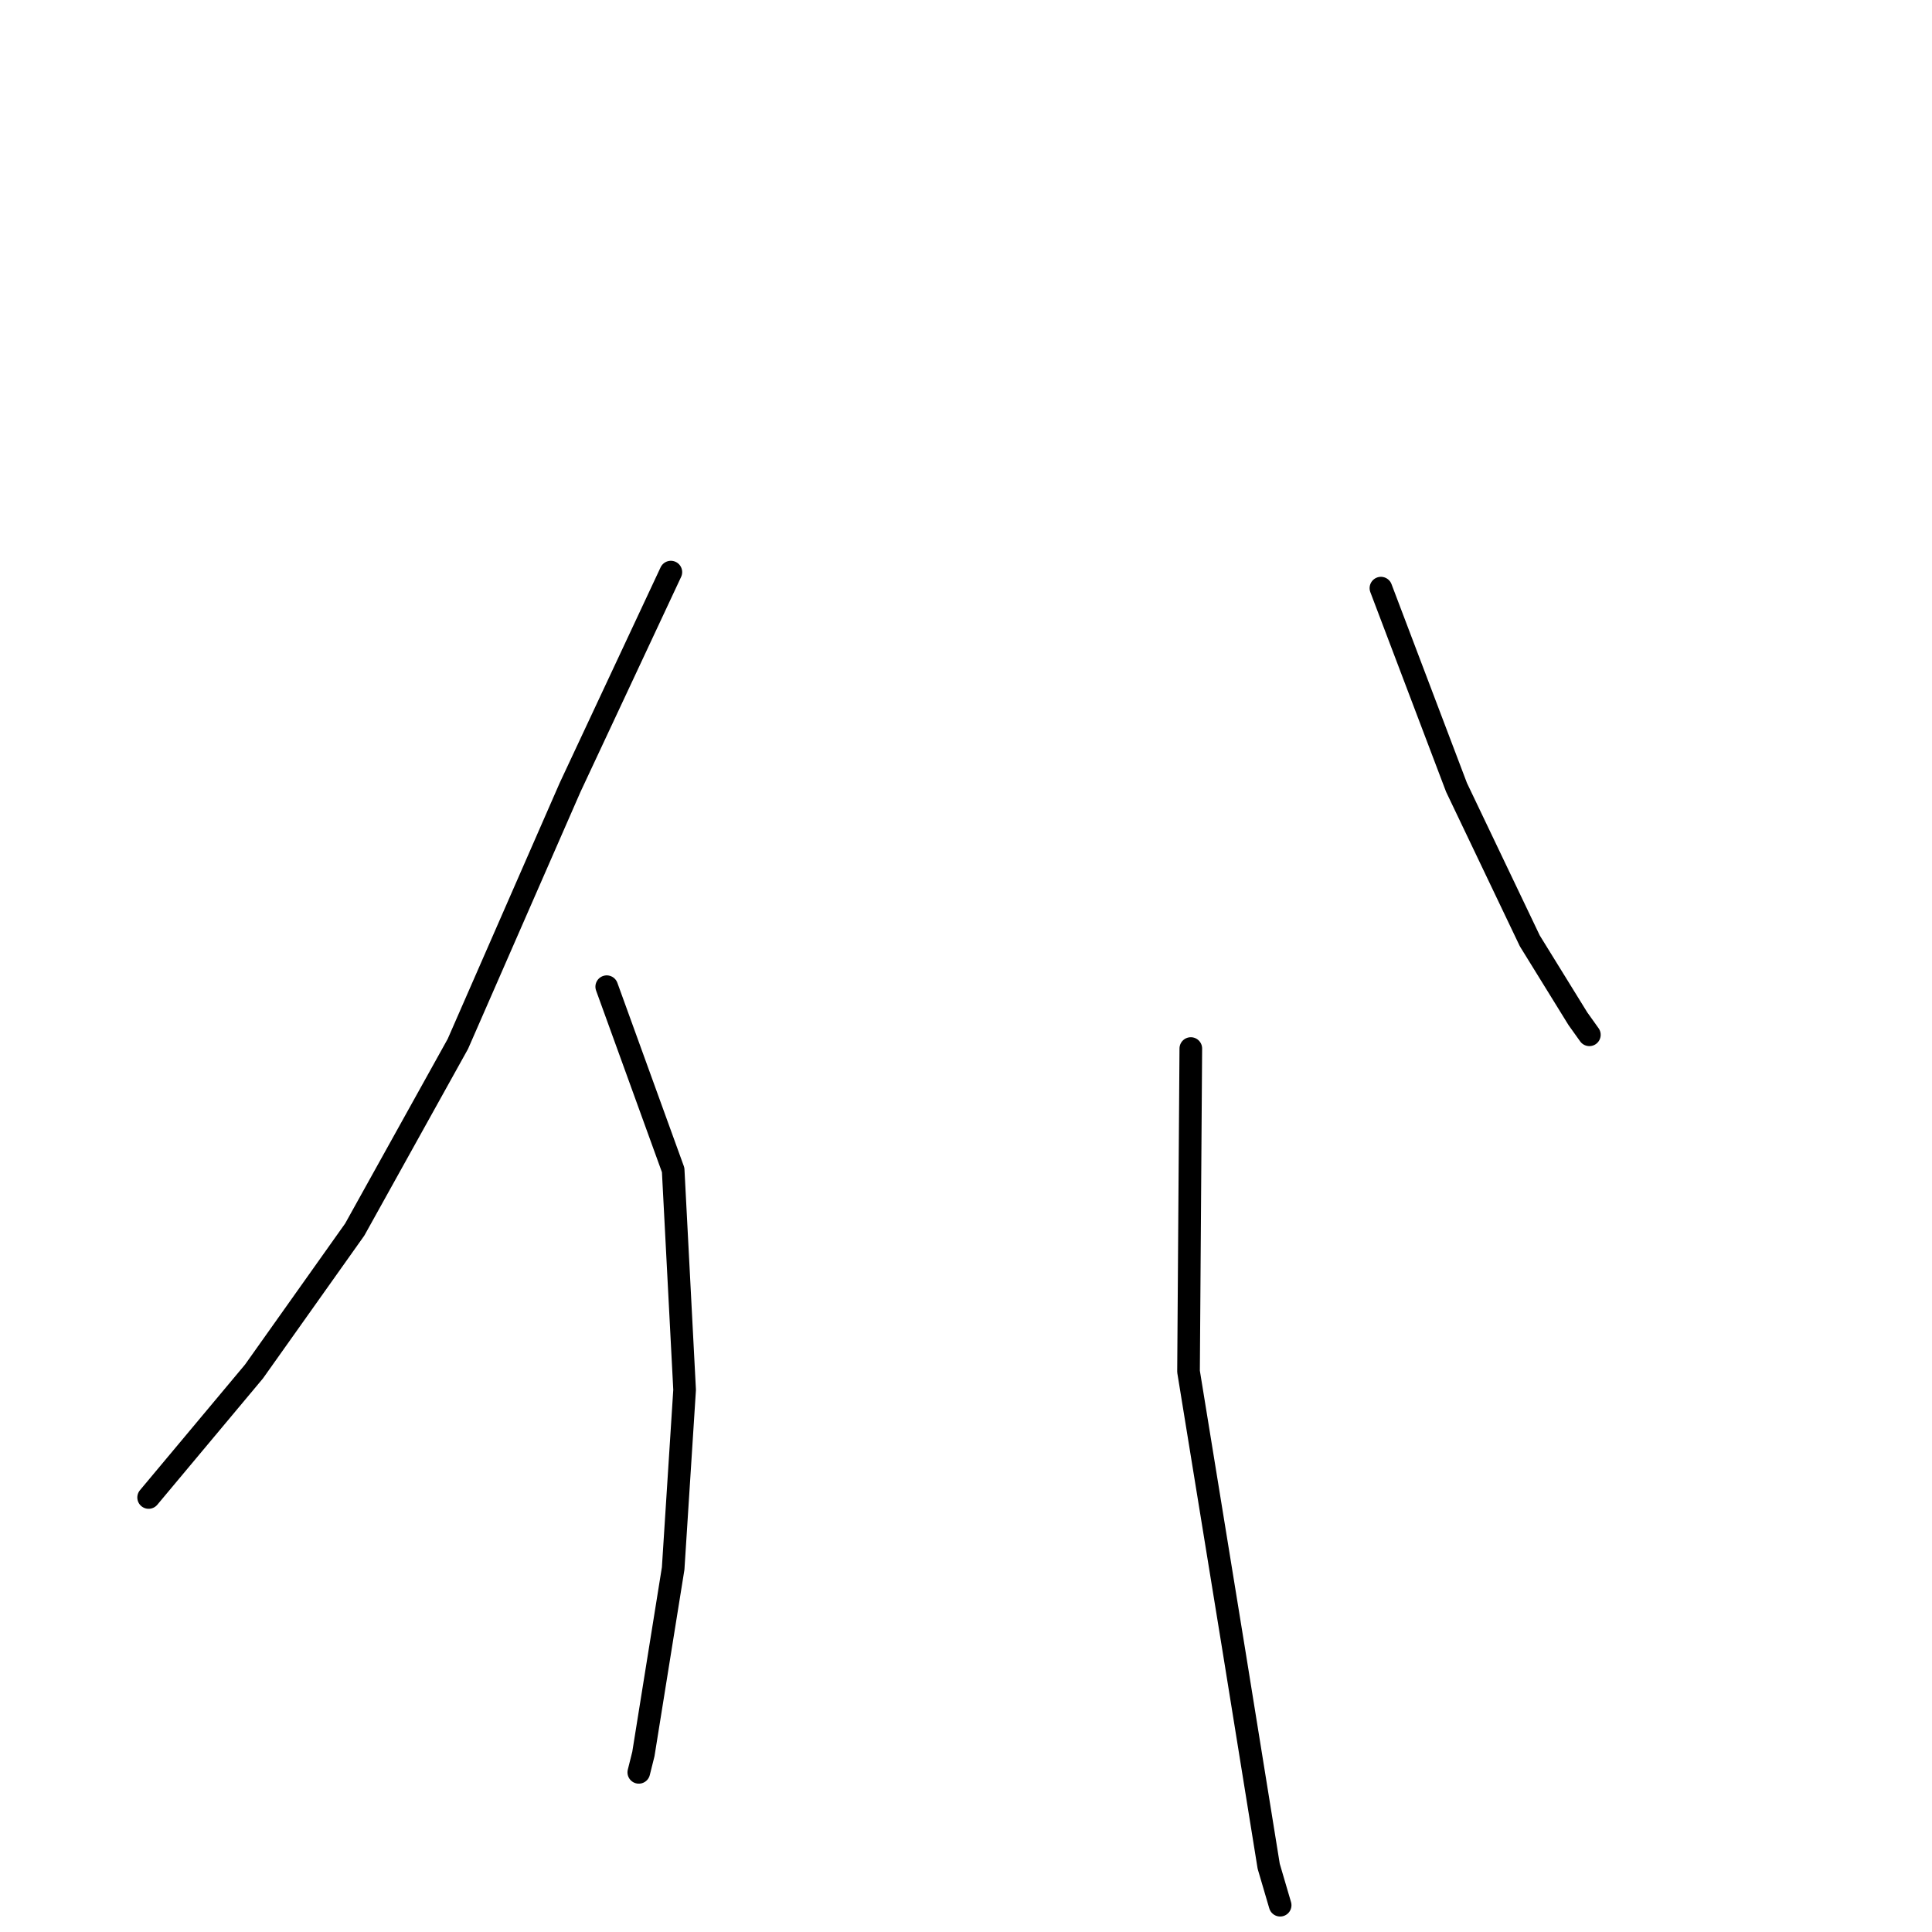 <?xml version="1.0" standalone="no"?>
    <svg width="256" height="256" xmlns="http://www.w3.org/2000/svg" version="1.1">
    <polyline stroke="black" stroke-width="3" stroke-linecap="round" fill="transparent" stroke-linejoin="round" points="88.893 75.808 75.539 104.337 60.667 138.33 47.009 162.914 33.655 181.731 19.694 198.424 19.694 198.424 " />
        <polyline stroke="black" stroke-width="3" stroke-linecap="round" fill="transparent" stroke-linejoin="round" points="80.395 130.742 89.197 155.023 90.714 184.16 89.197 207.833 85.251 232.417 84.644 234.845 84.644 234.845 " />
        <polyline stroke="black" stroke-width="3" stroke-linecap="round" fill="transparent" stroke-linejoin="round" points="182.98 77.932 192.996 104.337 202.708 124.672 209.082 134.991 210.599 137.116 210.599 137.116 " />
        <polyline stroke="black" stroke-width="3" stroke-linecap="round" fill="transparent" stroke-linejoin="round" points="157.789 138.937 157.486 181.731 163.556 219.063 168.109 247.289 169.626 252.449 169.626 252.449 " />
        </svg>